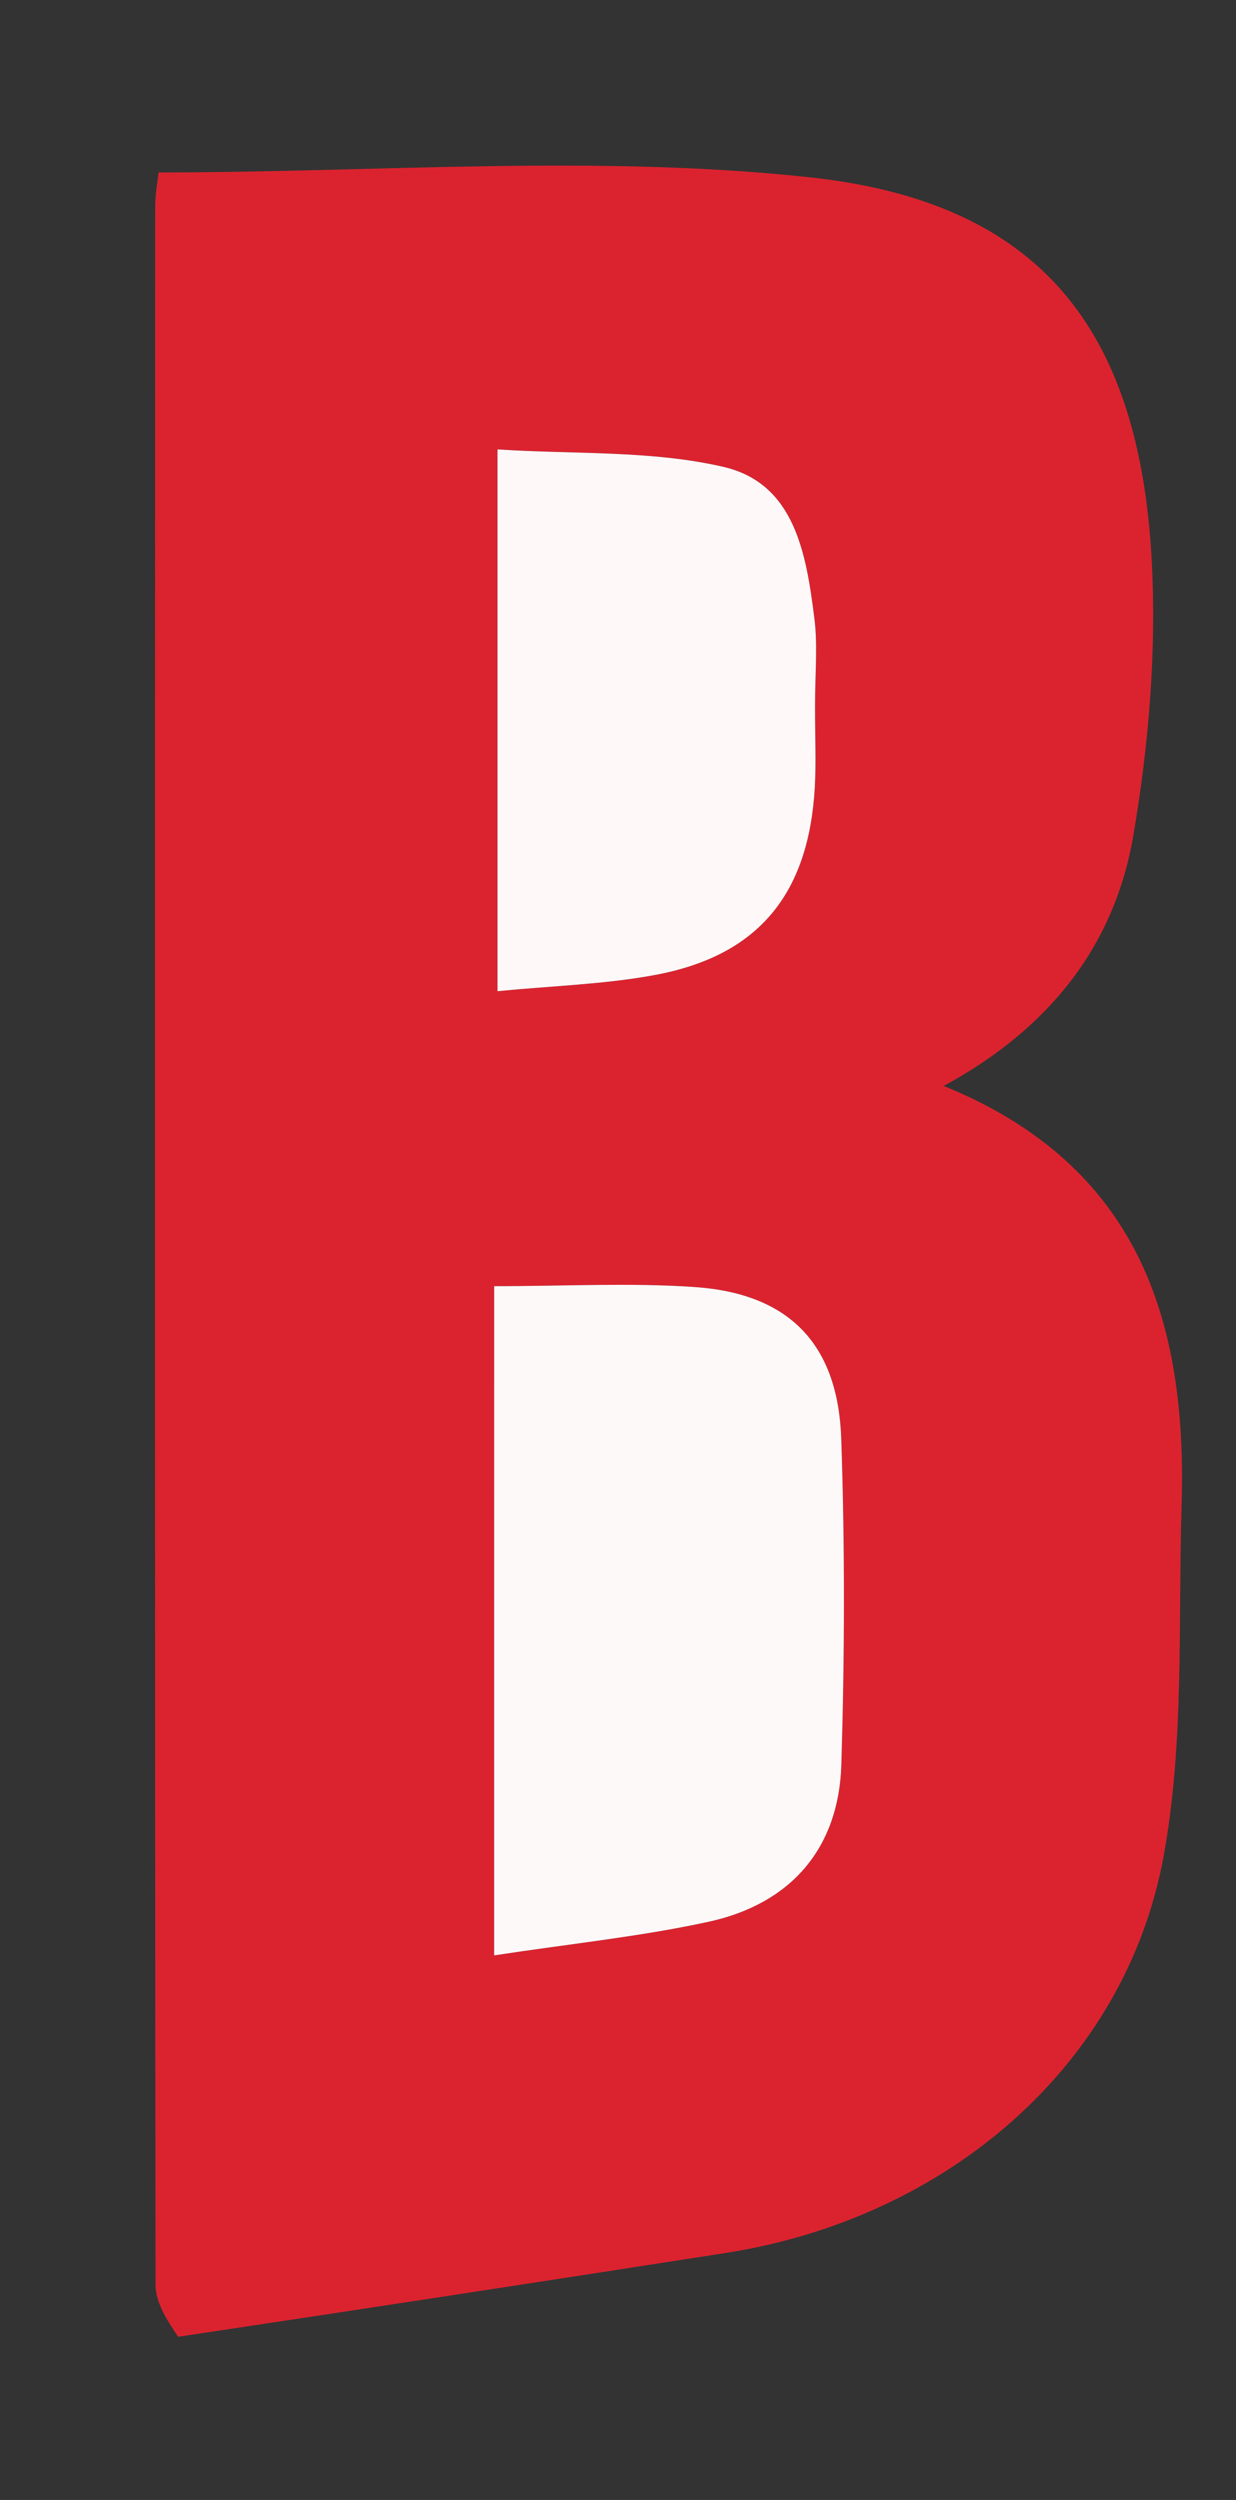 <svg version="1.1" id="Layer_1" xmlns="http://www.w3.org/2000/svg" xmlns:xlink="http://www.w3.org/1999/xlink" x="0px" y="0px"
	 width="100%" viewBox="0 0 91 184" enable-background="new 0 0 91 184" xml:space="preserve">
<rect x="0" y="0" width="91" height="184" fill="#333333" stroke="none"/>
<path fill="#FFFEFE" opacity="0" stroke="none" 
	d="
M1,79 
	C1,52.667 1,26.833 1,1 
	C31.333,1 61.667,1 92,1 
	C92,62.333 92,123.667 92,185 
	C61.667,185 31.333,185 1,185 
	C1,149.833 1,114.667 1,79 
M13.556,171.982 
	C26.841,169.93 40.129,167.892 53.411,165.823 
	C69.719,163.283 82.845,152.037 85.67,136.617 
	C87.208,128.217 86.733,119.433 86.994,110.817 
	C87.403,97.306 83.925,85.808 69.481,79.924 
	C77.38,75.644 82.084,69.482 83.445,61.475 
	C84.575,54.82 85.16,47.92 84.792,41.194 
	C83.866,24.229 76.575,14.895 59.688,13.058 
	C43.948,11.346 27.875,12.692 11.677,12.692 
	C11.613,13.298 11.426,14.262 11.425,15.225 
	C11.406,66.203 11.394,117.182 11.452,168.16 
	C11.453,169.439 12.253,170.717 13.556,171.982 
z"/>
<path fill="#DB232F" opacity="1" stroke="none" 
	d="
M13.118,171.989 
	C12.253,170.717 11.453,169.439 11.452,168.16 
	C11.394,117.182 11.406,66.203 11.425,15.225 
	C11.426,14.262 11.613,13.298 11.677,12.692 
	C27.875,12.692 43.948,11.346 59.688,13.058 
	C76.575,14.895 83.866,24.229 84.792,41.194 
	C85.16,47.92 84.575,54.82 83.445,61.475 
	C82.084,69.482 77.38,75.644 69.481,79.924 
	C83.925,85.808 87.403,97.306 86.994,110.817 
	C86.733,119.433 87.208,128.217 85.67,136.617 
	C82.845,152.037 69.719,163.283 53.411,165.823 
	C40.129,167.892 26.841,169.93 13.118,171.989 
M36.382,121.5 
	C36.382,128.789 36.382,136.078 36.382,143.917 
	C42.074,143.05 47.18,142.53 52.163,141.445 
	C58.258,140.119 61.758,136.014 61.944,129.886 
	C62.187,121.896 62.21,113.887 61.937,105.899 
	C61.698,98.894 58.076,95.205 51.145,94.727 
	C46.411,94.4 41.637,94.664 36.383,94.664 
	C36.383,103.899 36.383,112.199 36.382,121.5 
M60.008,51.515 
	C60.006,49.518 60.21,47.494 59.961,45.527 
	C59.366,40.838 58.553,35.589 53.265,34.363 
	C47.945,33.13 42.266,33.447 36.628,33.077 
	C36.628,47.022 36.628,59.785 36.628,72.952 
	C40.696,72.554 44.522,72.45 48.238,71.757 
	C55.822,70.342 59.538,65.829 59.989,57.963 
	C60.094,56.137 60.006,54.301 60.008,51.515 
z"/>
<path fill="#FEF9F9" opacity="1" stroke="none" 
	d="
M36.382,121 
	C36.383,112.199 36.383,103.899 36.383,94.664 
	C41.637,94.664 46.411,94.4 51.145,94.727 
	C58.076,95.205 61.698,98.894 61.937,105.899 
	C62.21,113.887 62.187,121.896 61.944,129.886 
	C61.758,136.014 58.258,140.119 52.163,141.445 
	C47.18,142.53 42.074,143.05 36.382,143.917 
	C36.382,136.078 36.382,128.789 36.382,121 
z"/>
<path fill="#FEF8F8" opacity="1" stroke="none" 
	d="
M60.008,51.992 
	C60.006,54.301 60.094,56.137 59.989,57.963 
	C59.538,65.829 55.822,70.342 48.238,71.757 
	C44.522,72.45 40.696,72.554 36.628,72.952 
	C36.628,59.785 36.628,47.022 36.628,33.077 
	C42.266,33.447 47.945,33.13 53.265,34.363 
	C58.553,35.589 59.366,40.838 59.961,45.527 
	C60.21,47.494 60.006,49.518 60.008,51.992 
z"/>
</svg>